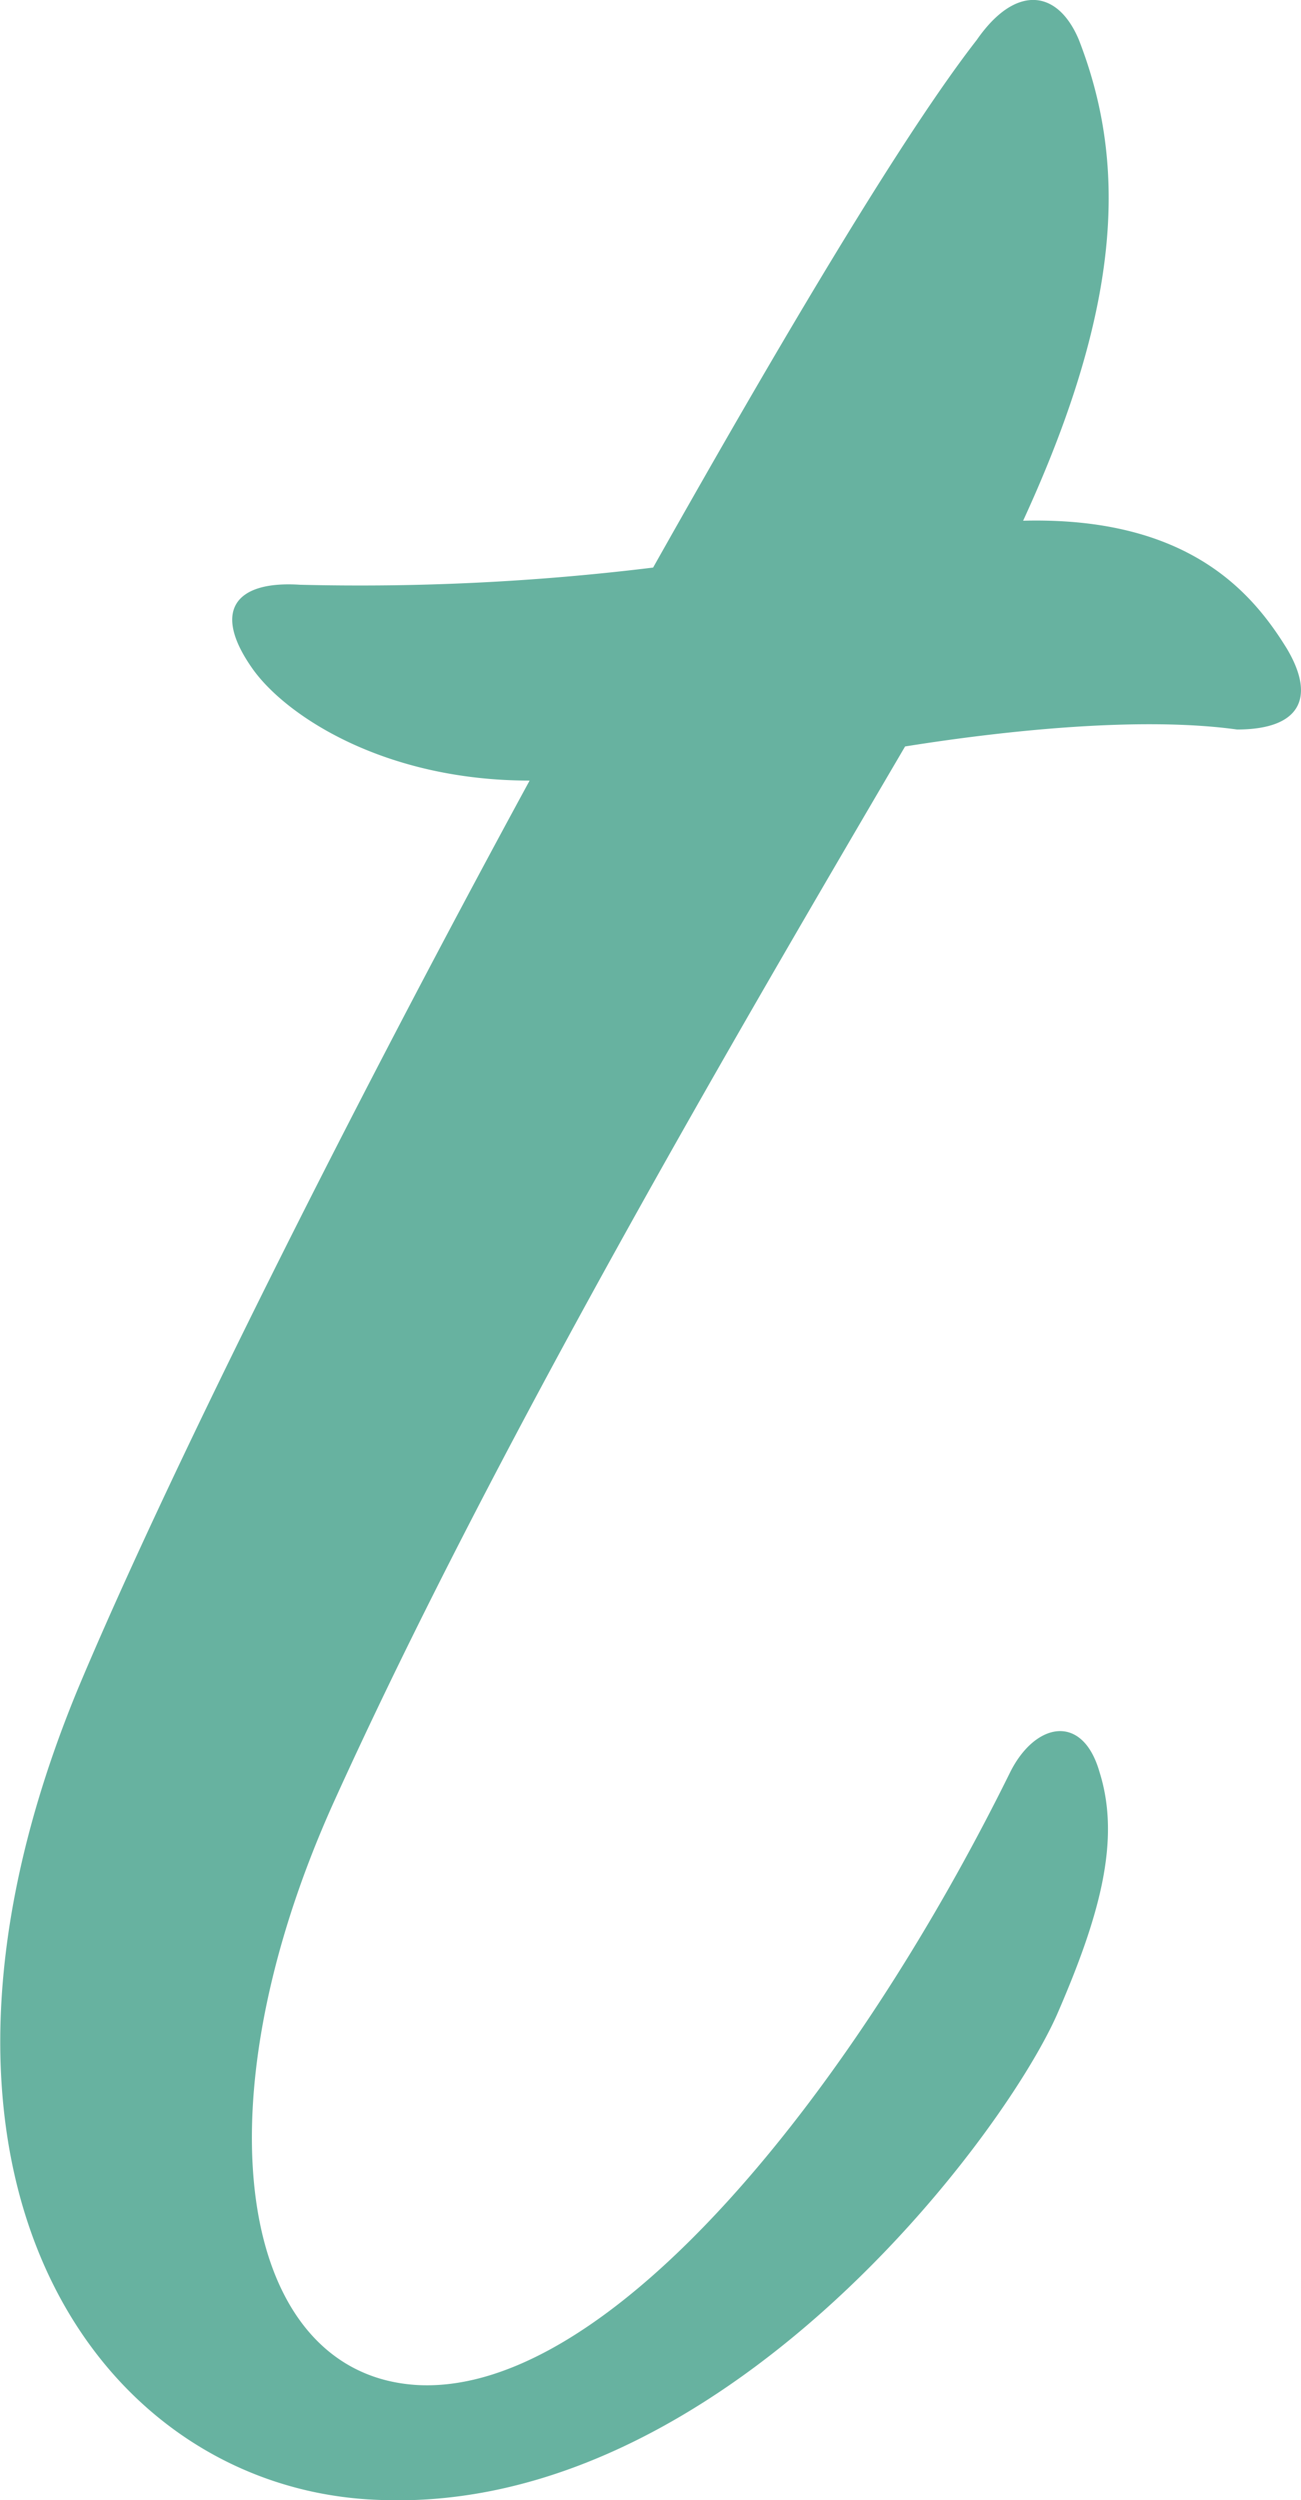 <svg xmlns="http://www.w3.org/2000/svg" viewBox="0 0 52.25 100.35"><defs><style>.cls-1{fill:#67b2a0;}</style></defs><title>t.thin.green</title><g id="Layer_2" data-name="Layer 2"><g id="Layer_1-2" data-name="Layer 1"><path class="cls-1" d="M10.17,26.88c-1.71-2.39-.69-3.58,1.88-3.41a96.52,96.52,0,0,0,14.18-.69c5.29-9.39,10.07-17.42,13-21.18,1.54-2.22,3.24-2.05,4.1,0C45.19,6.39,45.19,12,41.09,20.9c6.66-.17,9.22,2.91,10.59,5.13,1.19,2,.51,3.25-2,3.25-3.76-.52-9.06,0-13.33.68C29.64,41.4,19.9,58,13.41,72.32,7.78,84.79,9.66,95.38,16.83,95.73c7.69.34,17.42-11.79,23.74-24.6,1-2,2.91-2.39,3.59,0,.86,2.73,0,5.8-1.71,9.73-2.22,5-13.49,20-27.16,19.48C4,100-5,87.36,3.16,67.71c3.59-8.54,10.77-22.89,18.11-36.38C15.46,31.33,11.53,28.76,10.17,26.88Z"/></g></g></svg>
